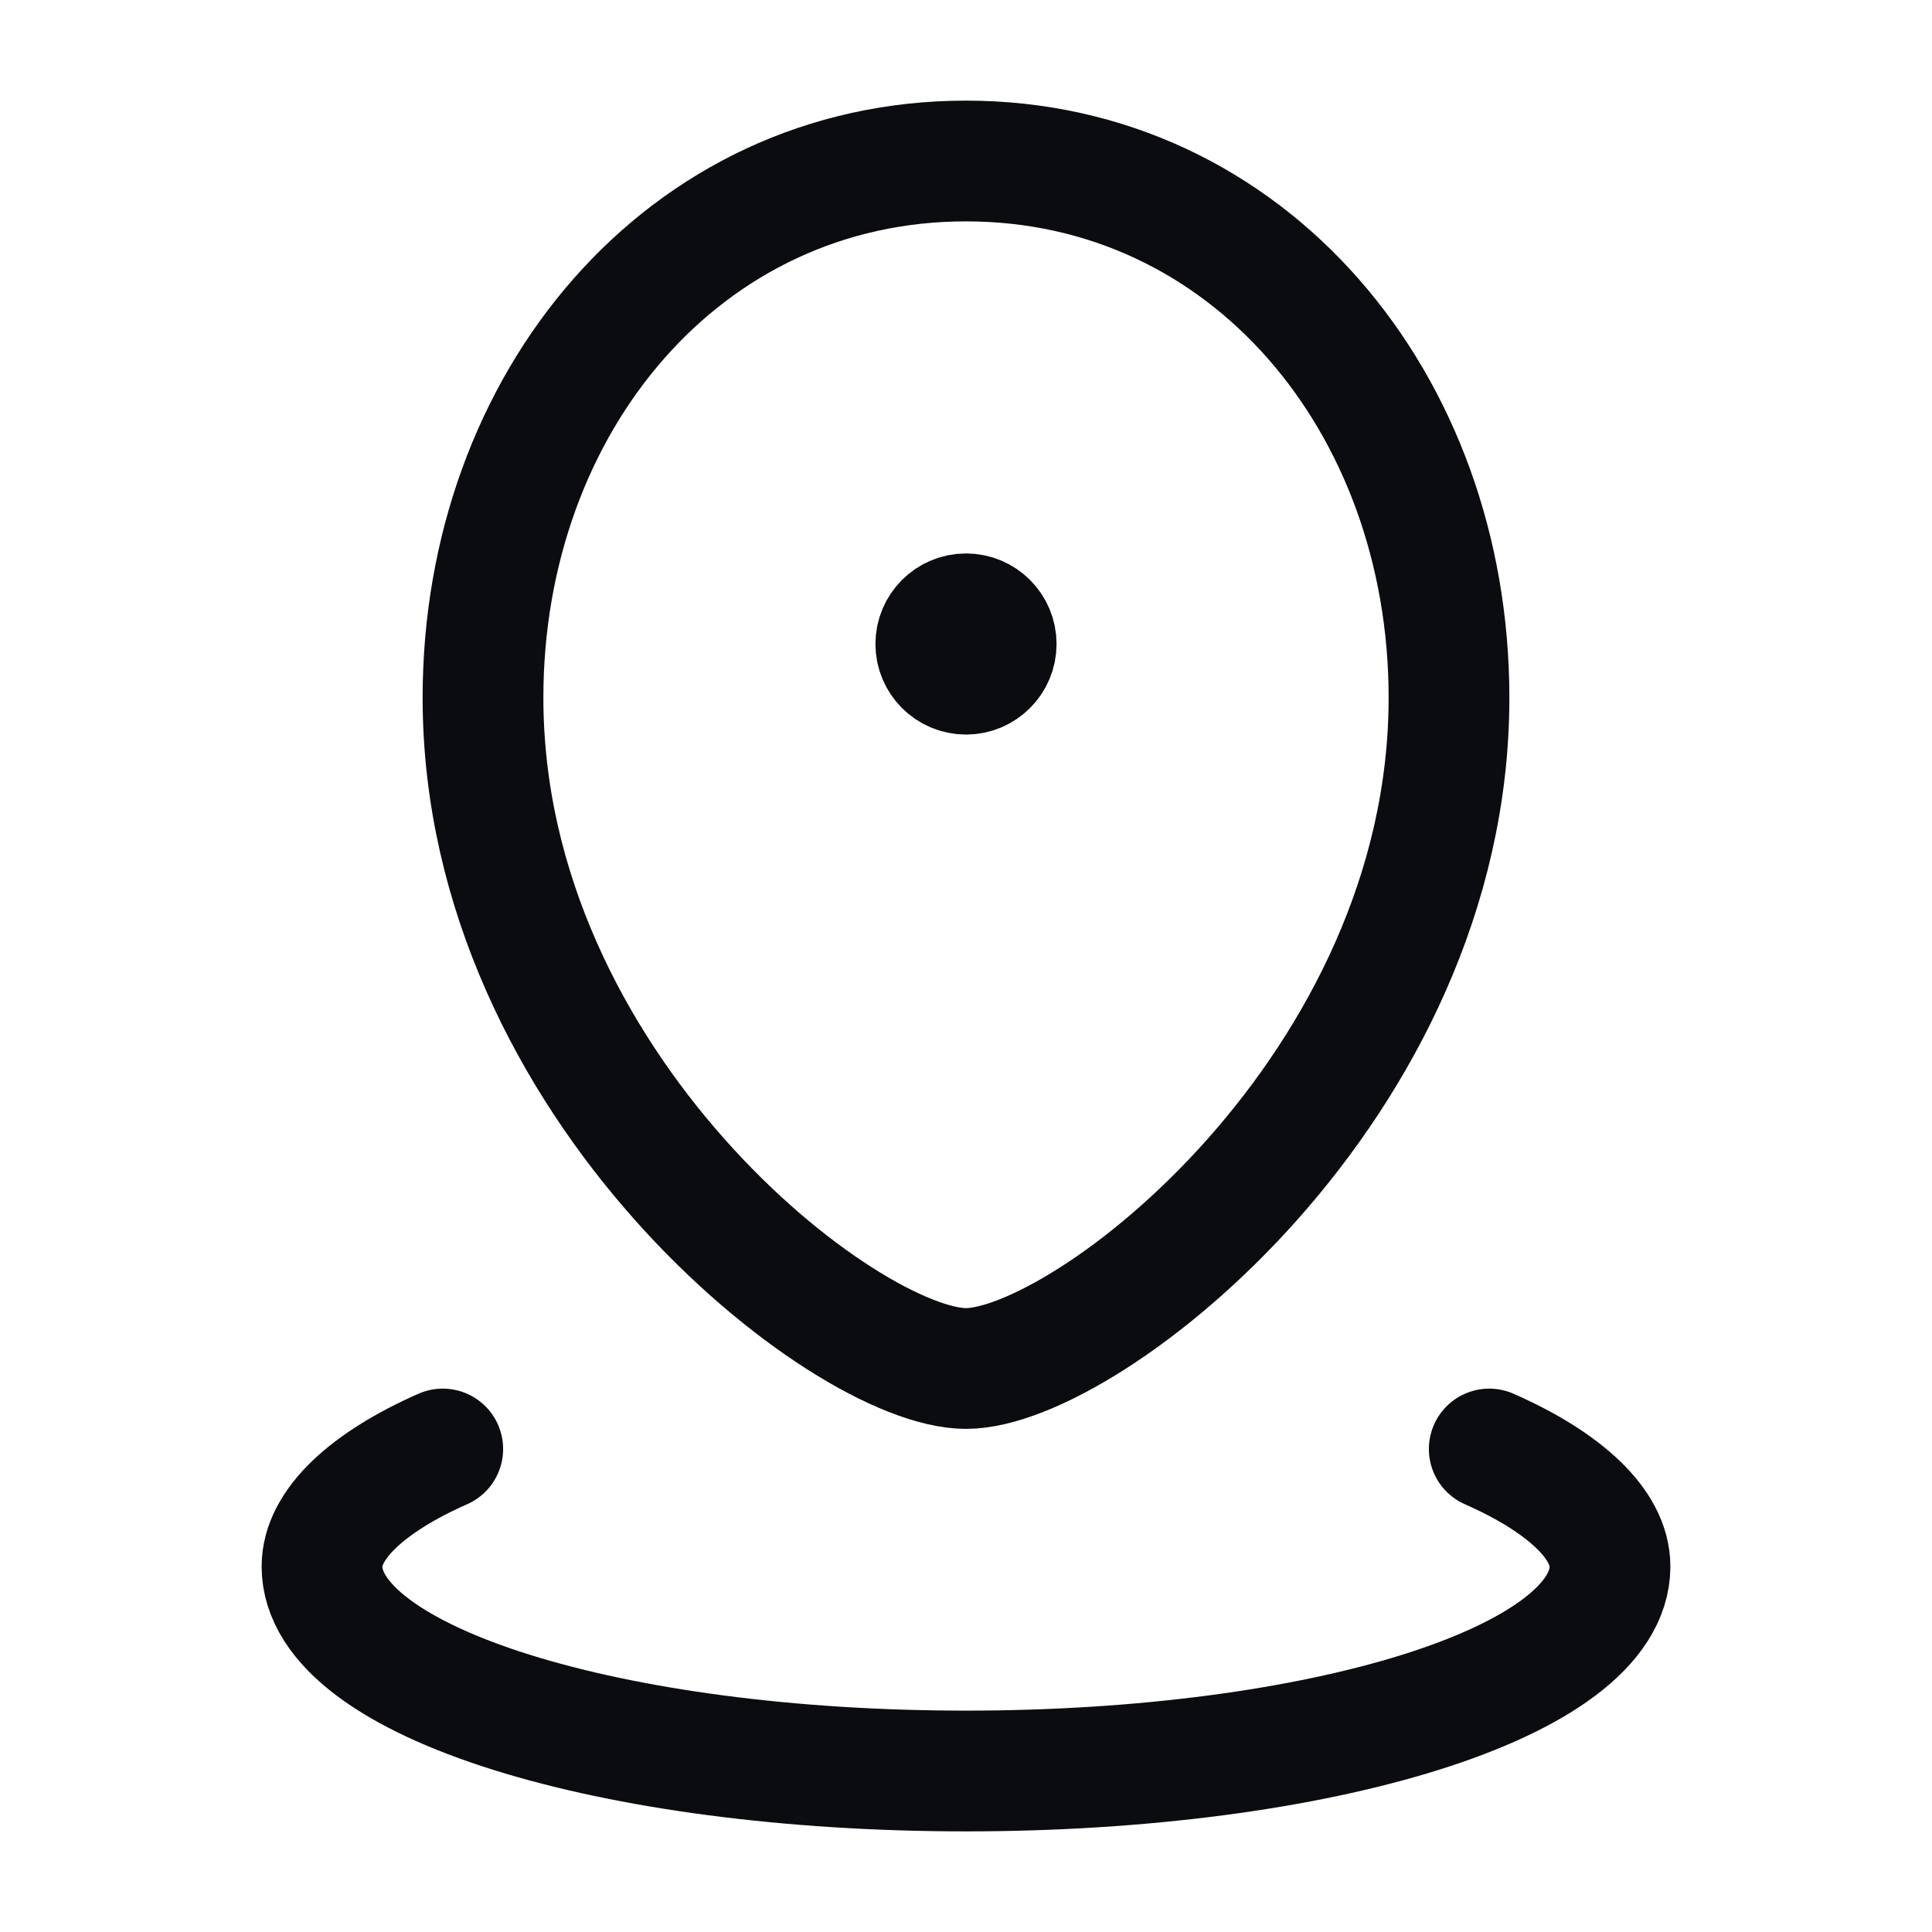 <svg width="24" height="24" viewBox="0 0 24 24" fill="none" xmlns="http://www.w3.org/2000/svg">
<path d="M12 17C13.5 17 18 13.5 18 8.667C18 5 15.5 2 12 2C8.5 2 6 5 6 8.667C6 13.5 10.5 17 12 17Z" stroke="#0A0C10" stroke-width="1.5" stroke-linecap="round" stroke-linejoin="round"/>
<path d="M12 8.5C12.276 8.5 12.5 8.276 12.5 8C12.5 7.724 12.276 7.5 12 7.5C11.724 7.5 11.5 7.724 11.5 8C11.5 8.276 11.724 8.5 12 8.5Z" fill="#0A0C10" stroke="#0A0C10" stroke-width="1.25" stroke-linecap="round" stroke-linejoin="round"/>
<path d="M5.5 18C4.565 18.413 4 18.936 4 19.459C4 20.899 7.6 22 12 22C16.4 22 20 20.899 20 19.459C20 18.936 19.436 18.413 18.5 18" stroke="#0A0C10" stroke-width="1.5" stroke-linecap="round" stroke-linejoin="round"/>
</svg>
